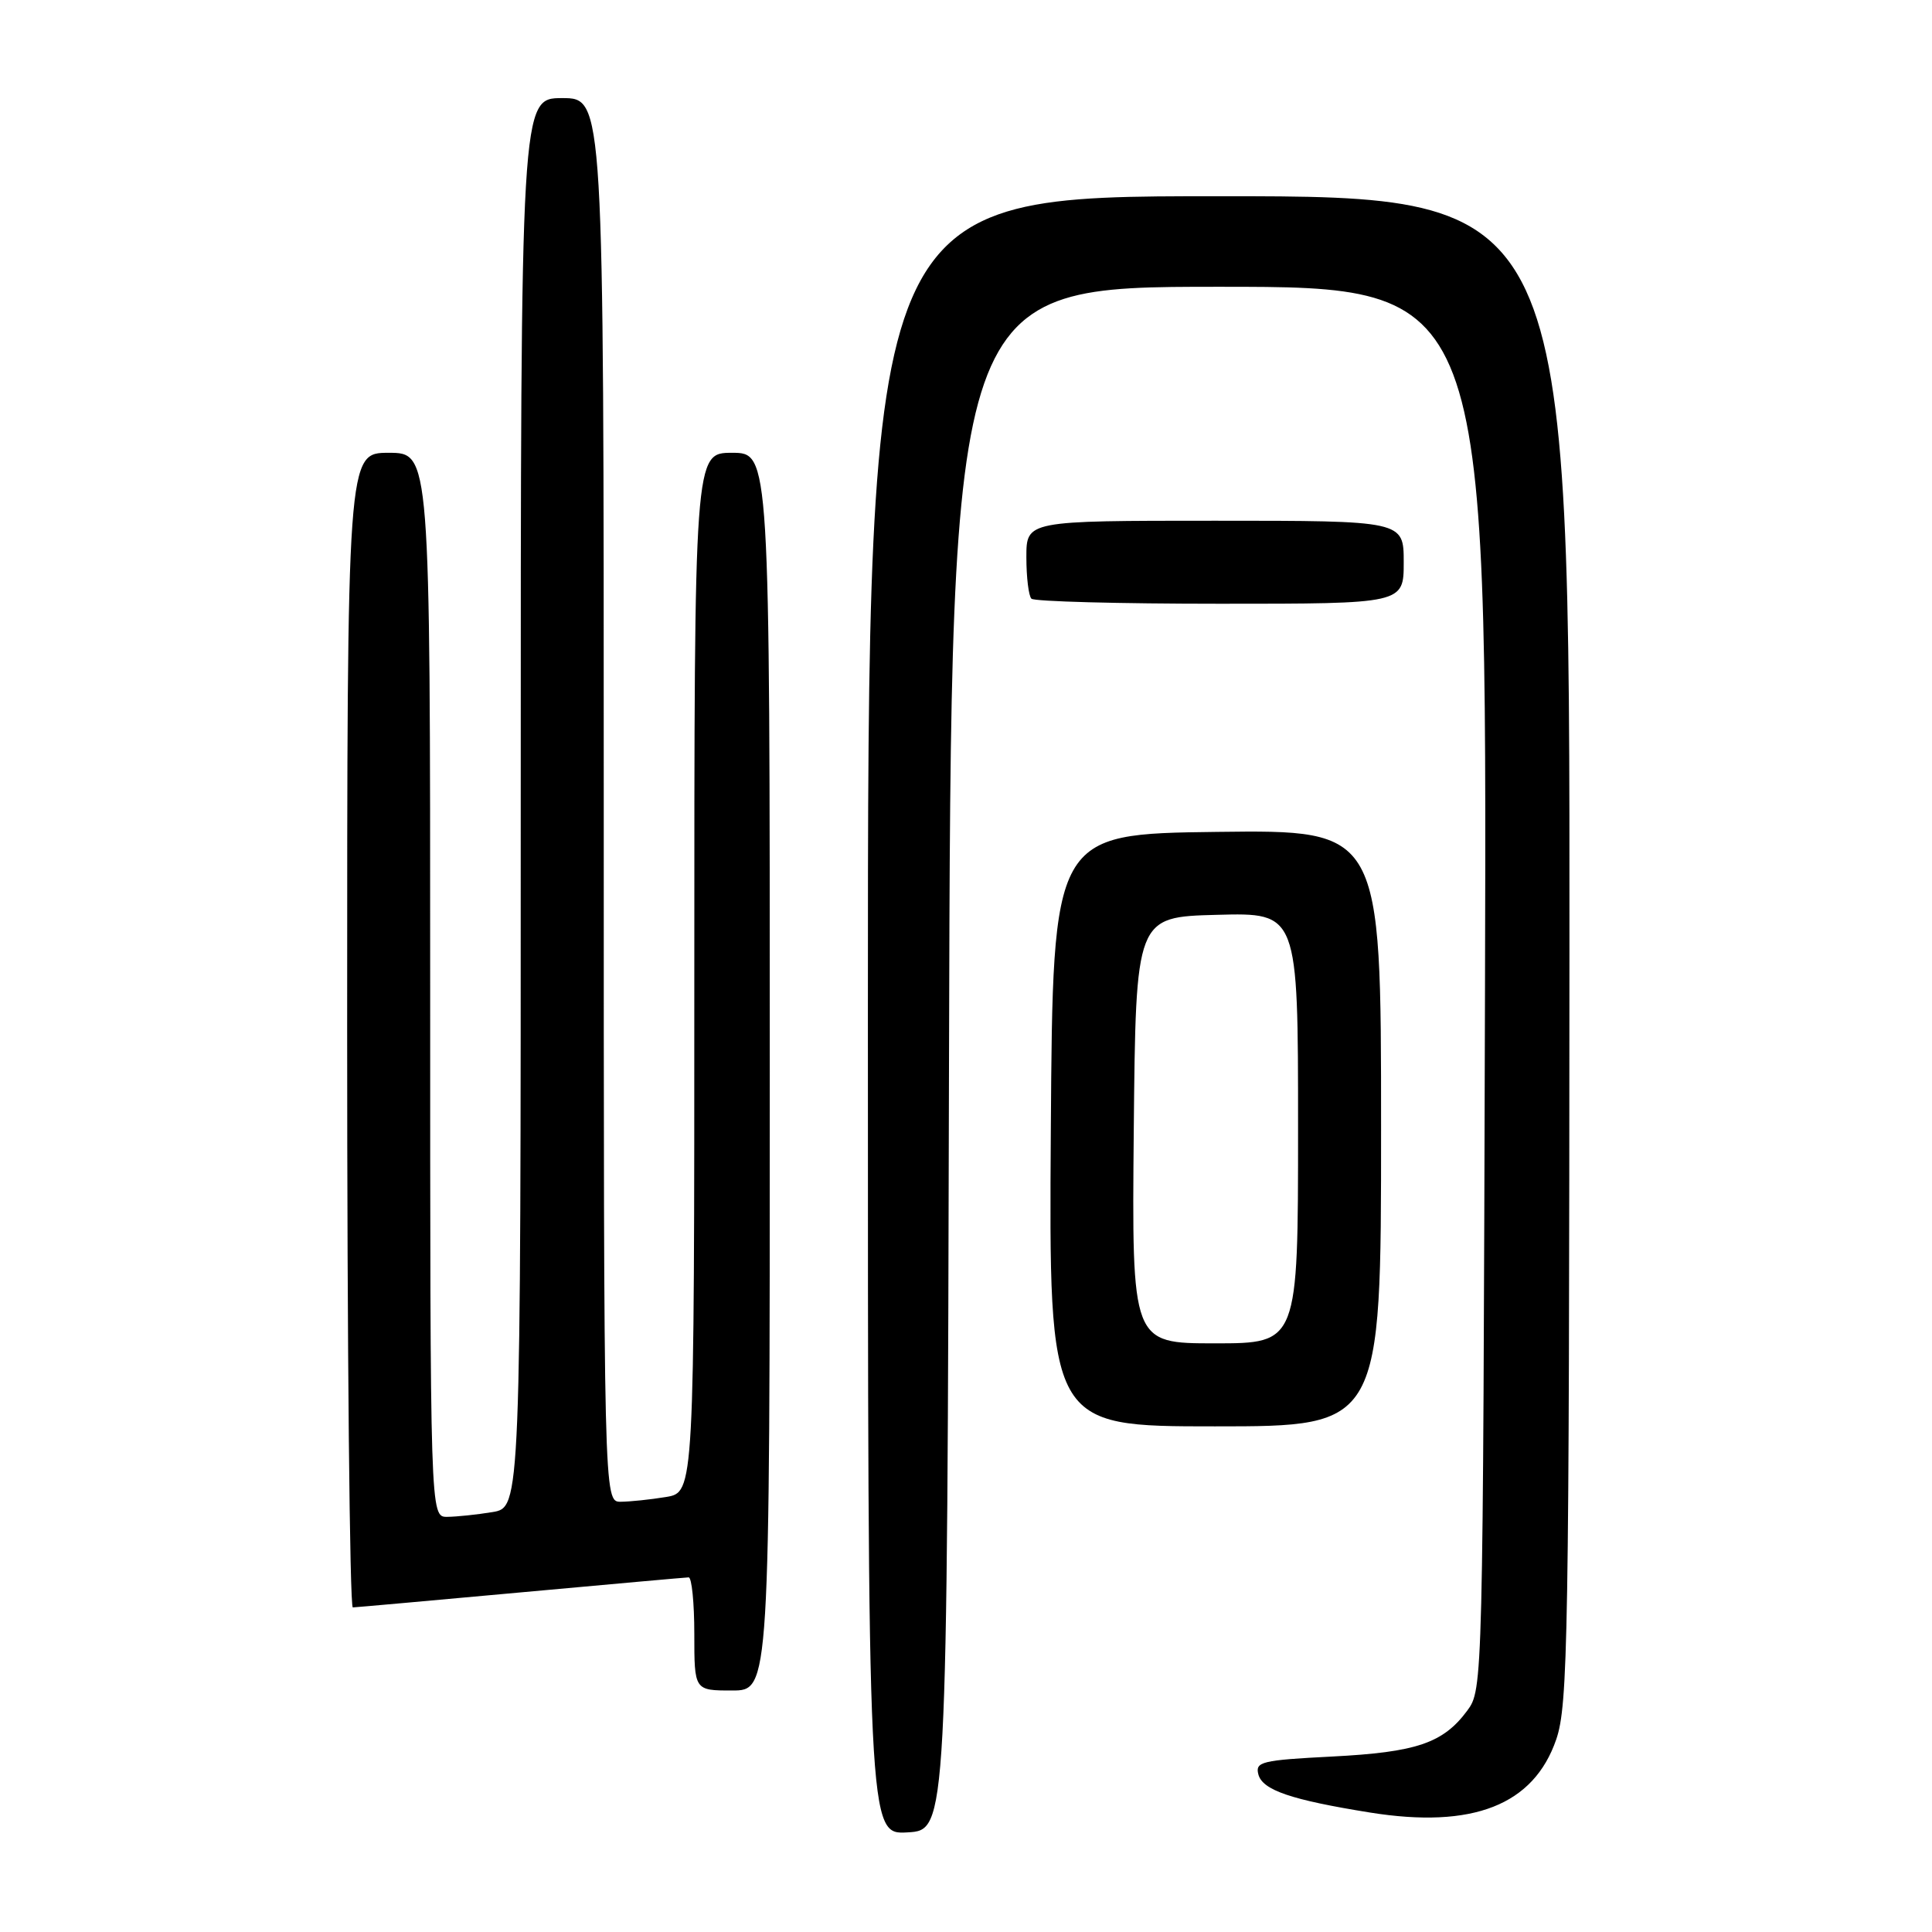 <?xml version="1.0" encoding="UTF-8" standalone="no"?>
<!DOCTYPE svg PUBLIC "-//W3C//DTD SVG 1.1//EN" "http://www.w3.org/Graphics/SVG/1.1/DTD/svg11.dtd" >
<svg xmlns="http://www.w3.org/2000/svg" xmlns:xlink="http://www.w3.org/1999/xlink" version="1.1" viewBox="0 0 256 256">
 <g >
 <path fill="currentColor"
d=" M 125.75 140.25 C 126.01 38.00 126.01 38.00 161.52 38.00 C 197.03 38.00 197.03 38.00 196.77 130.93 C 196.50 223.41 196.49 223.87 194.41 226.68 C 191.22 230.98 187.68 232.18 176.51 232.75 C 167.17 233.23 166.30 233.44 166.74 235.12 C 167.29 237.20 171.07 238.49 181.53 240.17 C 195.17 242.35 203.22 239.18 206.21 230.48 C 207.77 225.92 207.92 217.09 207.96 125.75 C 208.00 26.00 208.00 26.00 161.50 26.00 C 115.00 26.00 115.00 26.00 115.00 134.55 C 115.00 243.10 115.00 243.10 120.25 242.80 C 125.50 242.50 125.50 242.50 125.75 140.25 Z  M 102.00 142.00 C 102.00 60.00 102.00 60.00 97.00 60.00 C 92.00 60.00 92.00 60.00 92.00 128.87 C 92.00 197.74 92.00 197.74 88.25 198.36 C 86.19 198.70 83.49 198.98 82.25 198.99 C 80.00 199.00 80.00 199.00 80.00 106.00 C 80.00 13.00 80.00 13.00 74.50 13.00 C 69.00 13.00 69.00 13.00 69.00 106.37 C 69.00 199.74 69.00 199.74 65.25 200.36 C 63.19 200.70 60.49 200.98 59.25 200.99 C 57.00 201.00 57.00 201.00 57.00 130.50 C 57.00 60.00 57.00 60.00 51.50 60.00 C 46.00 60.00 46.00 60.00 46.00 136.50 C 46.00 178.57 46.34 212.99 46.75 212.99 C 47.16 212.98 57.17 212.08 69.00 211.00 C 80.83 209.92 90.84 209.02 91.25 209.01 C 91.66 209.01 92.00 212.38 92.00 216.50 C 92.00 224.00 92.00 224.00 97.00 224.00 C 102.00 224.00 102.00 224.00 102.00 142.00 Z  M 183.00 149.48 C 183.00 109.96 183.00 109.96 161.25 110.23 C 139.50 110.50 139.50 110.50 139.24 149.75 C 138.98 189.00 138.98 189.00 160.99 189.00 C 183.00 189.00 183.00 189.00 183.00 149.48 Z  M 186.00 74.50 C 186.00 69.00 186.00 69.00 161.00 69.00 C 136.00 69.00 136.00 69.00 136.00 73.83 C 136.00 76.49 136.30 78.97 136.67 79.33 C 137.03 79.70 148.28 80.00 161.67 80.00 C 186.00 80.00 186.00 80.00 186.00 74.50 Z  M 150.23 149.75 C 150.50 121.50 150.50 121.50 161.25 121.22 C 172.00 120.93 172.00 120.93 172.00 149.47 C 172.00 178.00 172.00 178.00 160.98 178.00 C 149.97 178.00 149.97 178.00 150.23 149.75 Z "/>
</g>
</svg>